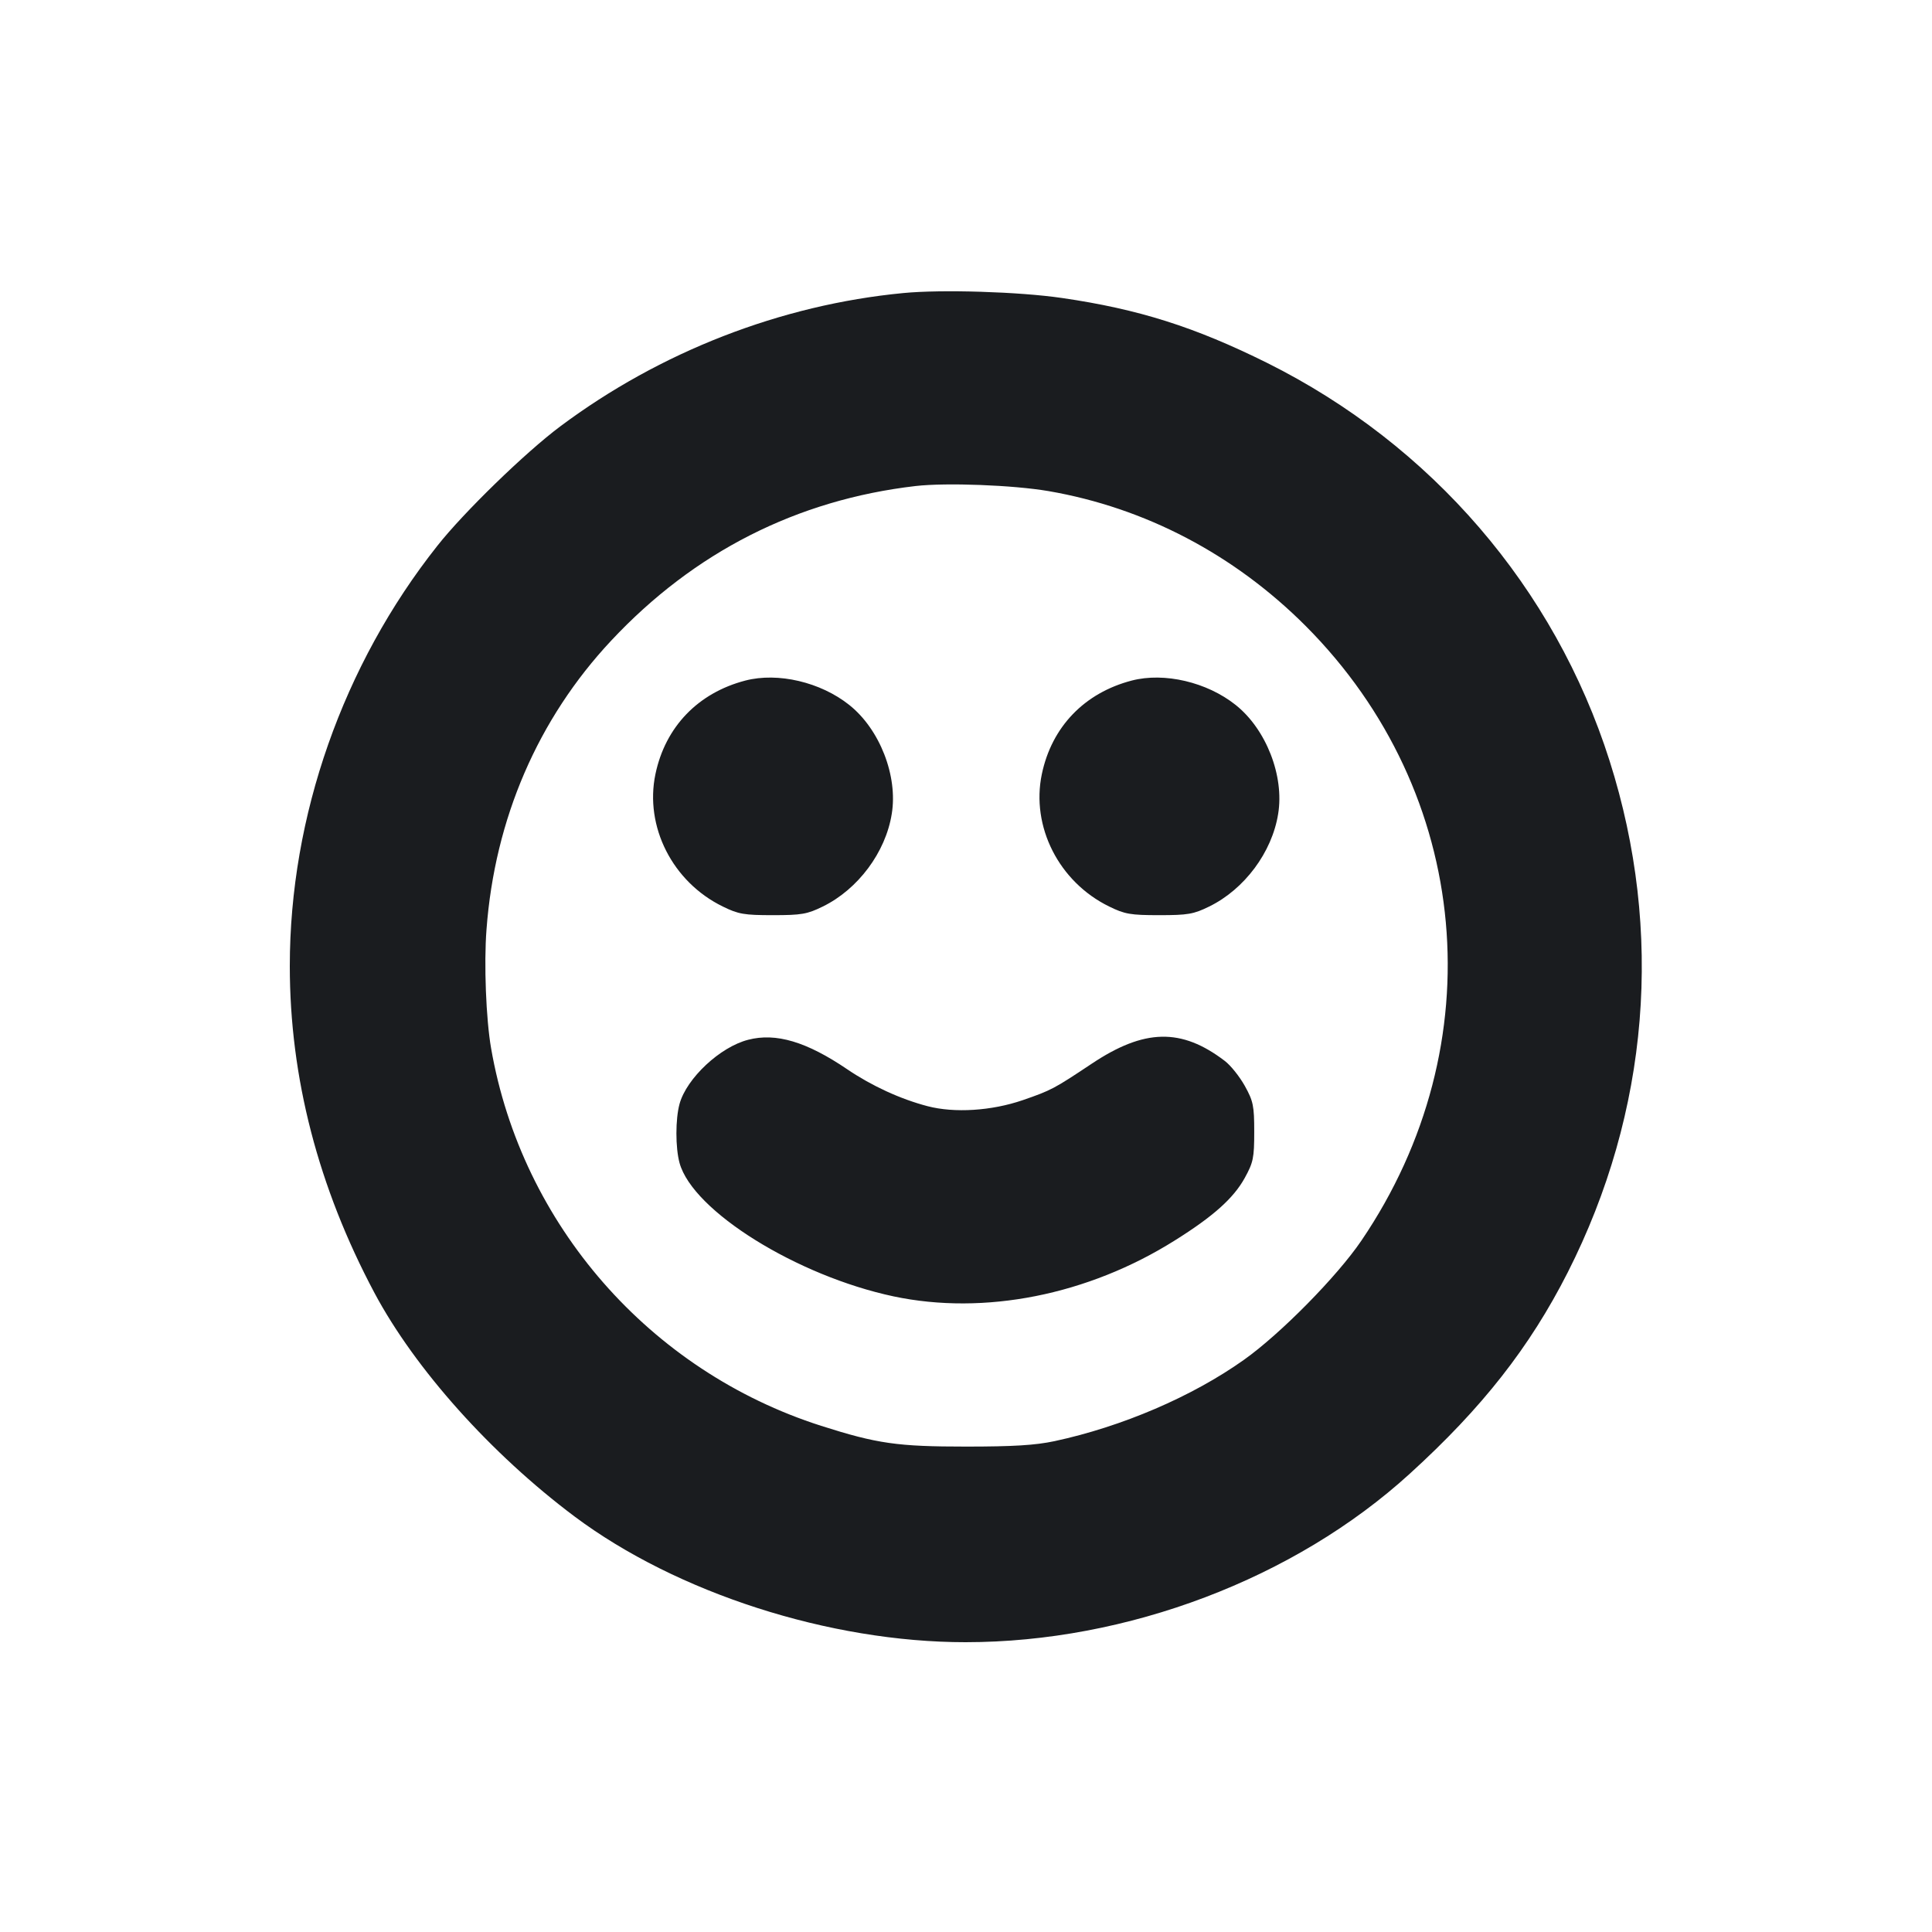 <svg width="16" height="16" viewBox="0 0 16 16" fill="none" xmlns="http://www.w3.org/2000/svg"><path d="M7.480 2.427 C 6.467 2.524,5.467 2.913,4.640 3.531 C 4.353 3.745,3.842 4.241,3.622 4.520 C 2.840 5.507,2.400 6.760,2.400 8.000 C 2.400 8.924,2.635 9.831,3.101 10.707 C 3.437 11.337,4.066 12.040,4.757 12.558 C 5.604 13.192,6.871 13.600,7.996 13.600 C 9.334 13.600,10.722 13.074,11.676 12.204 C 12.275 11.659,12.668 11.158,12.983 10.538 C 13.658 9.207,13.780 7.717,13.330 6.301 C 12.874 4.867,11.855 3.684,10.493 3.005 C 9.895 2.708,9.429 2.560,8.796 2.468 C 8.442 2.416,7.797 2.396,7.480 2.427 M8.683 4.067 C 9.484 4.205,10.222 4.592,10.814 5.185 C 12.189 6.565,12.378 8.651,11.274 10.275 C 11.073 10.571,10.603 11.048,10.301 11.262 C 9.873 11.566,9.292 11.815,8.733 11.935 C 8.573 11.969,8.390 11.980,8.000 11.980 C 7.432 11.980,7.264 11.956,6.800 11.808 C 5.380 11.354,4.320 10.141,4.067 8.681 C 4.025 8.441,4.007 7.981,4.029 7.698 C 4.097 6.782,4.455 5.953,5.062 5.305 C 5.749 4.571,6.601 4.139,7.583 4.025 C 7.838 3.996,8.390 4.017,8.683 4.067 M6.173 5.636 C 5.781 5.738,5.510 6.019,5.428 6.411 C 5.337 6.846,5.570 7.304,5.985 7.507 C 6.115 7.571,6.163 7.579,6.400 7.579 C 6.637 7.579,6.685 7.571,6.815 7.507 C 7.106 7.364,7.334 7.059,7.385 6.741 C 7.437 6.427,7.286 6.039,7.033 5.838 C 6.796 5.649,6.443 5.566,6.173 5.636 M9.373 5.636 C 8.981 5.738,8.710 6.019,8.628 6.411 C 8.537 6.846,8.770 7.304,9.185 7.507 C 9.315 7.571,9.363 7.579,9.600 7.579 C 9.837 7.579,9.885 7.571,10.015 7.507 C 10.306 7.364,10.534 7.059,10.585 6.741 C 10.637 6.427,10.486 6.039,10.233 5.838 C 9.996 5.649,9.643 5.566,9.373 5.636 M6.196 8.611 C 5.964 8.670,5.687 8.929,5.628 9.141 C 5.593 9.268,5.593 9.505,5.628 9.632 C 5.738 10.030,6.600 10.566,7.400 10.736 C 8.152 10.895,9.010 10.725,9.729 10.273 C 10.047 10.074,10.215 9.924,10.308 9.756 C 10.379 9.627,10.387 9.590,10.387 9.373 C 10.387 9.158,10.379 9.119,10.309 8.993 C 10.266 8.916,10.192 8.823,10.143 8.786 C 9.784 8.512,9.477 8.518,9.040 8.810 C 8.729 9.017,8.707 9.029,8.470 9.111 C 8.211 9.200,7.904 9.219,7.682 9.161 C 7.456 9.102,7.218 8.992,7.016 8.855 C 6.680 8.627,6.426 8.551,6.196 8.611 " fill="#1A1C1F" stroke="none" fill-rule="evenodd"></path></svg>